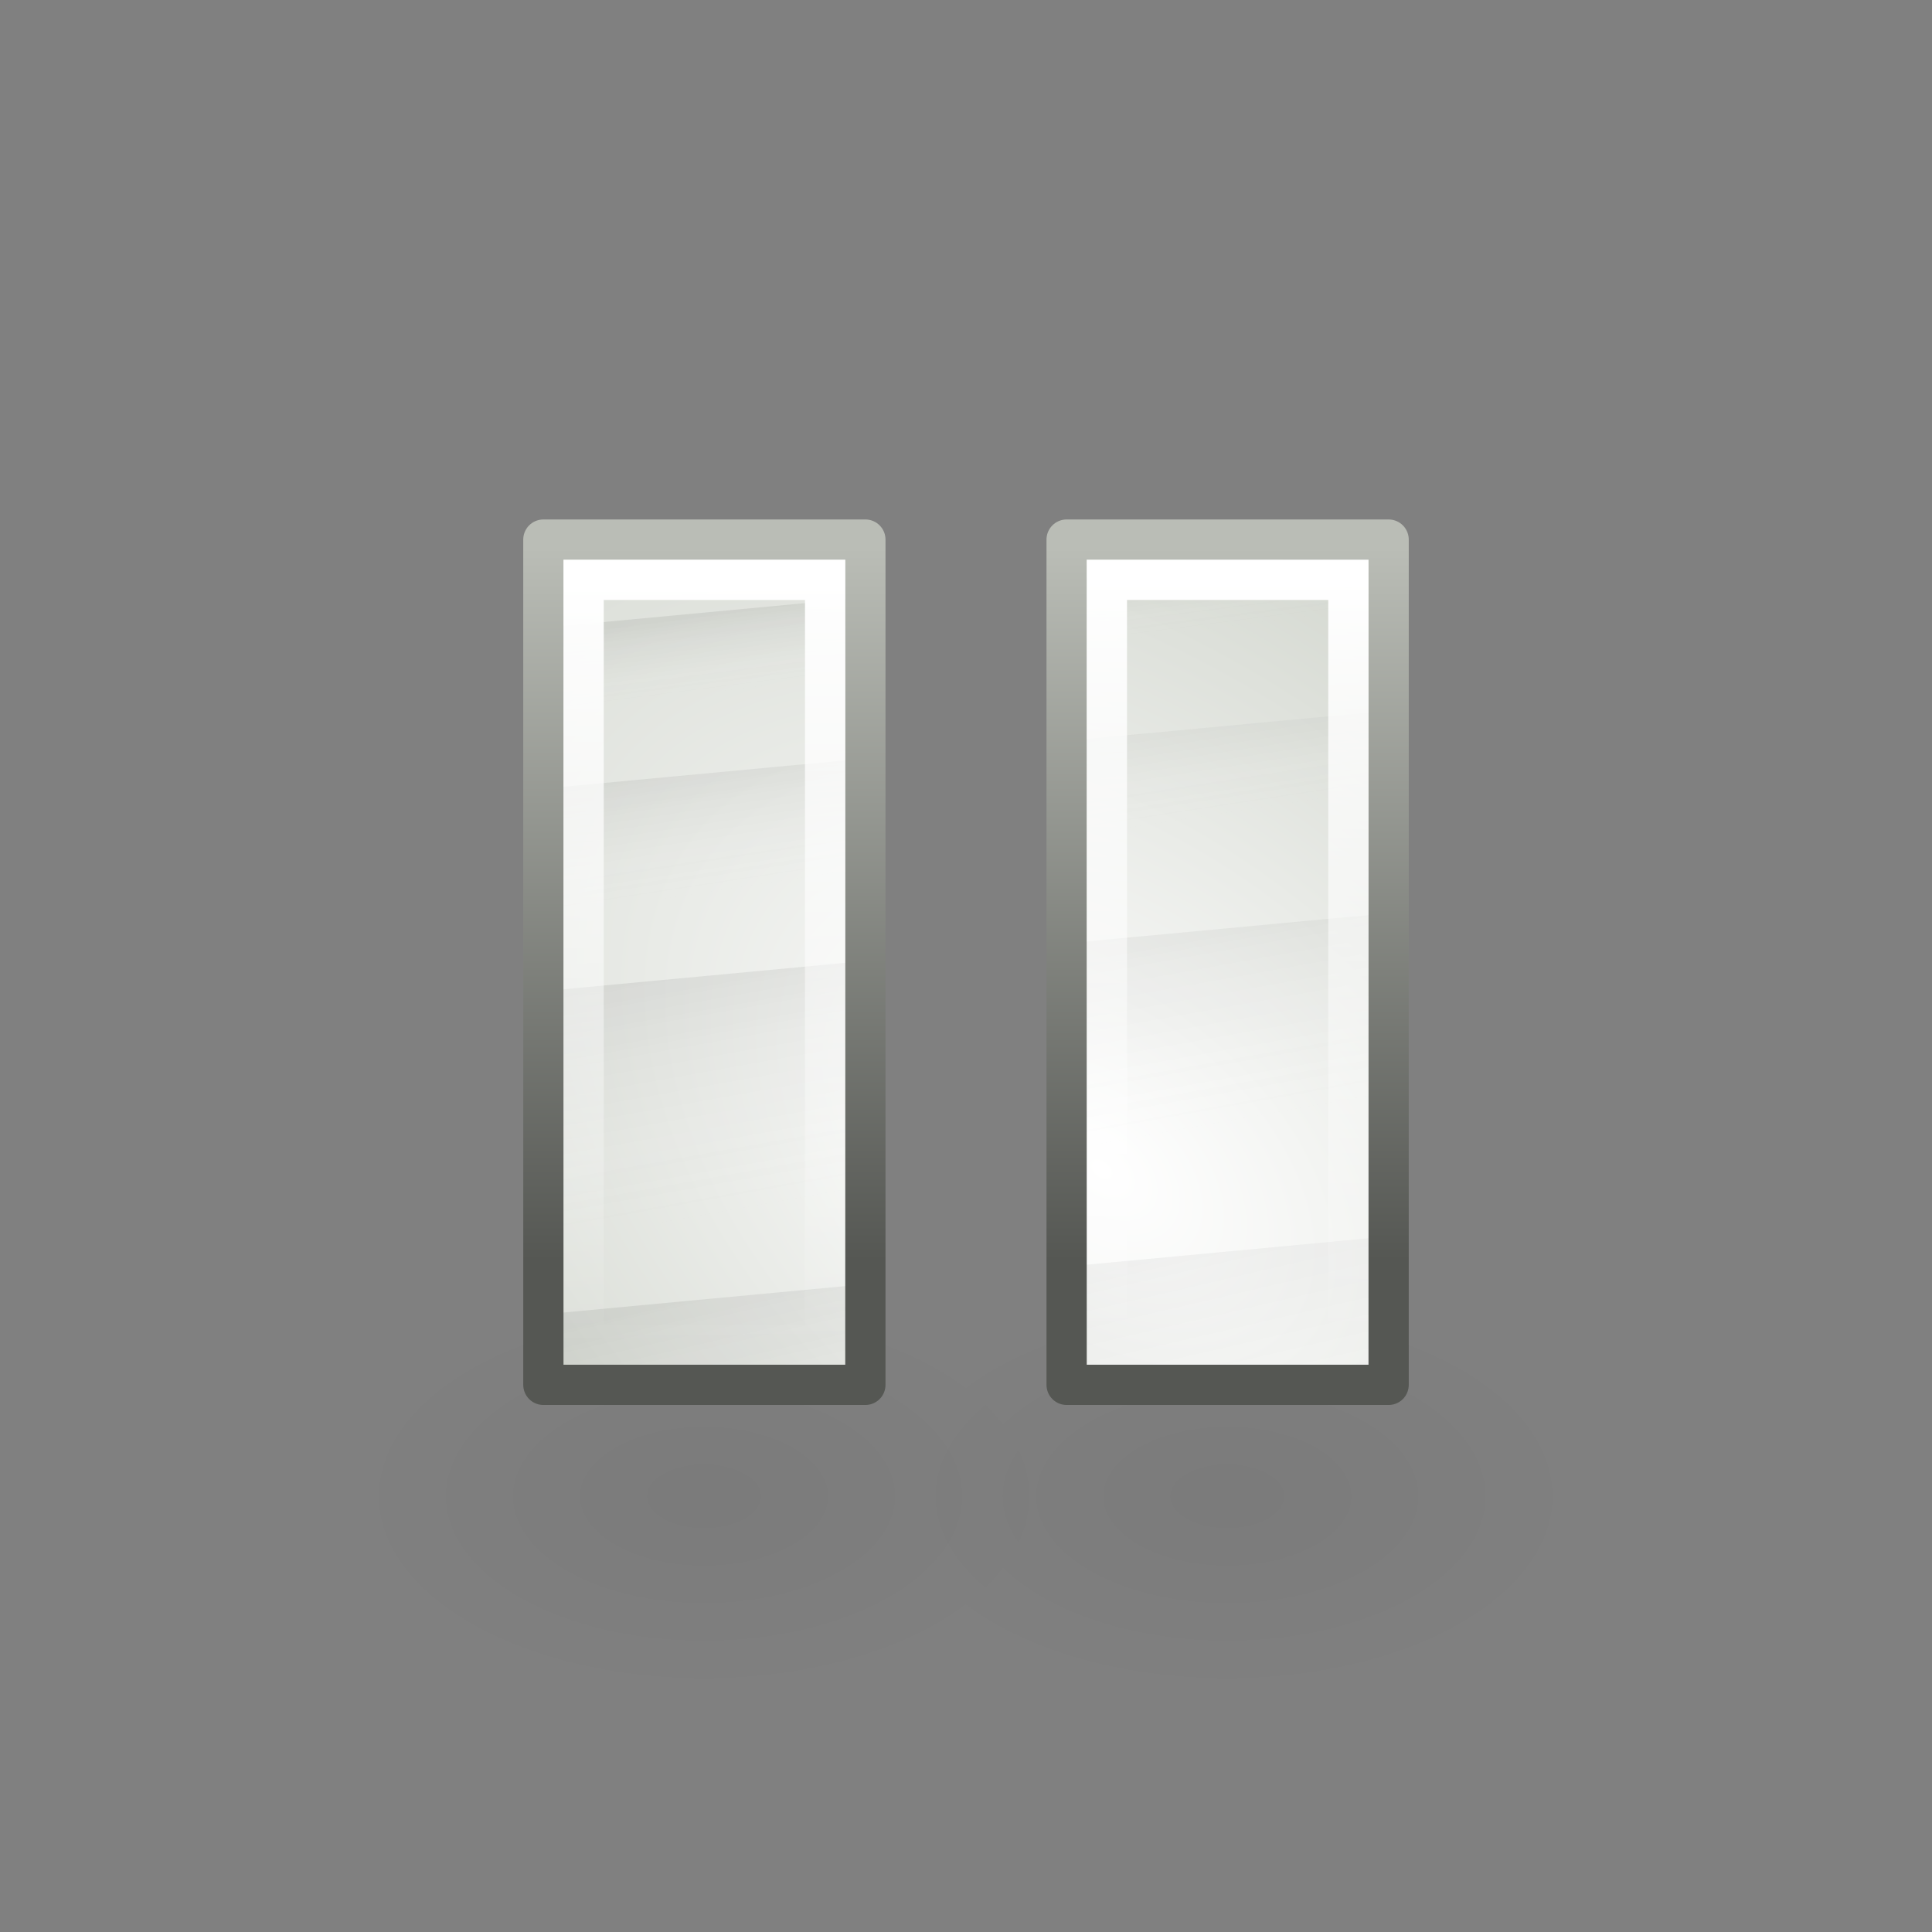 <?xml version="1.0" encoding="UTF-8" standalone="no"?>
<!-- Created with Inkscape (http://www.inkscape.org/) -->
<svg xmlns:dc="http://purl.org/dc/elements/1.1/" xmlns:cc="http://web.resource.org/cc/" xmlns:rdf="http://www.w3.org/1999/02/22-rdf-syntax-ns#" xmlns:svg="http://www.w3.org/2000/svg" xmlns="http://www.w3.org/2000/svg" xmlns:xlink="http://www.w3.org/1999/xlink" xmlns:sodipodi="http://inkscape.sourceforge.net/DTD/sodipodi-0.dtd" xmlns:inkscape="http://www.inkscape.org/namespaces/inkscape" width="48px" height="48px" id="svg1307" sodipodi:version="0.32" inkscape:version="0.43+devel" sodipodi:docbase="/home/jimmac/src/cvs/tango-icon-theme/scalable/actions" sodipodi:docname="media-playback-pause.svg" inkscape:export-filename="/home/lapo/Desktop/Grafica/Icone/media-actions-outlines.png" inkscape:export-xdpi="90" inkscape:export-ydpi="90">
  <rect width="100%" height="100%" fill="#808080" stroke="none"/>
  <defs id="defs1309">
    <linearGradient id="linearGradient2584">
      <stop style="stop-color:#000000;stop-opacity:1;" offset="0" id="stop2586"/>
      <stop style="stop-color:#ffffff;stop-opacity:0;" offset="1" id="stop2588"/>
    </linearGradient>
    <linearGradient id="linearGradient2697">
      <stop id="stop2699" offset="0" style="stop-color:#babdb6"/>
      <stop id="stop2701" offset="1" style="stop-color:#555753"/>
    </linearGradient>
    <linearGradient id="linearGradient2679" inkscape:collect="always">
      <stop id="stop2681" offset="0" style="stop-color:#ffffff;stop-opacity:1"/>
      <stop id="stop2683" offset="1" style="stop-color:#d3d7cf"/>
    </linearGradient>
    <linearGradient inkscape:collect="always" id="linearGradient3081">
      <stop style="stop-color:#ffffff;stop-opacity:1;" offset="0" id="stop3083"/>
      <stop style="stop-color:#ffffff;stop-opacity:0;" offset="1" id="stop3085"/>
    </linearGradient>
    <linearGradient inkscape:collect="always" id="linearGradient8662">
      <stop style="stop-color:#000000;stop-opacity:1;" offset="0" id="stop8664"/>
      <stop style="stop-color:#000000;stop-opacity:0;" offset="1" id="stop8666"/>
    </linearGradient>
    <radialGradient inkscape:collect="always" xlink:href="#linearGradient2679" id="radialGradient2112" gradientUnits="userSpaceOnUse" gradientTransform="matrix(0.939,-1.131,1.787,1.485,-181.546,144.985)" cx="172.119" cy="100.894" fx="172.119" fy="100.894" r="11"/>
    <linearGradient inkscape:collect="always" xlink:href="#linearGradient2584" id="linearGradient2114" gradientUnits="userSpaceOnUse" gradientTransform="translate(103.144,-16.134)" x1="45.365" y1="119.79" x2="47.039" y2="126.979"/>
    <linearGradient inkscape:collect="always" xlink:href="#linearGradient2584" id="linearGradient2116" gradientUnits="userSpaceOnUse" gradientTransform="translate(103.144,-16.134)" x1="44.728" y1="106.526" x2="45.232" y2="109.821"/>
    <linearGradient inkscape:collect="always" xlink:href="#linearGradient2584" id="linearGradient2118" gradientUnits="userSpaceOnUse" gradientTransform="translate(103.144,-16.134)" x1="44.585" y1="111.758" x2="45.683" y2="117.884"/>
    <linearGradient inkscape:collect="always" xlink:href="#linearGradient2584" id="linearGradient2120" gradientUnits="userSpaceOnUse" gradientTransform="translate(103.144,-16.134)" x1="44.649" y1="102.853" x2="44.901" y2="104.821"/>
    <linearGradient inkscape:collect="always" xlink:href="#linearGradient2697" id="linearGradient2122" gradientUnits="userSpaceOnUse" gradientTransform="translate(-12,0)" x1="158.616" y1="84.705" x2="158.616" y2="102.397"/>
    <linearGradient inkscape:collect="always" xlink:href="#linearGradient3081" id="linearGradient2124" gradientUnits="userSpaceOnUse" gradientTransform="translate(133,71)" x1="14.465" y1="14.542" x2="14.514" y2="33.511"/>
    <radialGradient inkscape:collect="always" xlink:href="#linearGradient8662" id="radialGradient2137" gradientUnits="userSpaceOnUse" gradientTransform="matrix(1,0,0,0.537,4.473733e-13,16.873)" cx="24.837" cy="36.421" fx="24.837" fy="36.421" r="15.645"/>
    <radialGradient inkscape:collect="always" xlink:href="#linearGradient8662" id="radialGradient2139" gradientUnits="userSpaceOnUse" gradientTransform="matrix(1,0,0,0.537,-1.416456e-12,16.873)" cx="24.837" cy="36.421" fx="24.837" fy="36.421" r="15.645"/>
  </defs>
  <sodipodi:namedview id="base" pagecolor="#ffffff" bordercolor="#666666" borderopacity="1.0" inkscape:pageopacity="0.0" inkscape:pageshadow="2" inkscape:zoom="1" inkscape:cx="60.053329" inkscape:cy="-9.2036081" inkscape:current-layer="layer1" showgrid="false" inkscape:grid-bbox="true" inkscape:document-units="px" gridspacingx="0.5px" gridspacingy="0.5px" gridempspacing="2" inkscape:grid-points="true" fill="#fcaf3e" showguides="false" inkscape:guide-bbox="true" guidetolerance="1px" stroke="#729fcf" inkscape:window-width="1144" inkscape:window-height="808" inkscape:window-x="187" inkscape:window-y="37" showborder="false">
    <sodipodi:guide orientation="horizontal" position="38.997" id="guide2194"/>
    <sodipodi:guide orientation="horizontal" position="9.014" id="guide2196"/>
    <sodipodi:guide orientation="vertical" position="9.014" id="guide2198"/>
    <sodipodi:guide orientation="vertical" position="38.975" id="guide2200"/>
    <sodipodi:guide orientation="horizontal" position="22.988" id="guide2202"/>
    <sodipodi:guide orientation="vertical" position="23.909" id="guide2204"/>
    <sodipodi:guide orientation="vertical" position="157.994" id="guide4332"/>
    <sodipodi:guide orientation="horizontal" position="-36.062" id="guide4334"/>
    <sodipodi:guide orientation="horizontal" position="-58.027" id="guide4336"/>
    <sodipodi:guide orientation="vertical" position="180.003" id="guide4338"/>
    <sodipodi:guide orientation="vertical" position="107.922" id="guide4417"/>
    <sodipodi:guide orientation="vertical" position="129.931" id="guide4419"/>
    <sodipodi:guide orientation="horizontal" position="19.997" id="guide5106"/>
    <sodipodi:guide orientation="horizontal" position="63.04" id="guide5119"/>
    <sodipodi:guide orientation="horizontal" position="49.066" id="guide5121"/>
    <sodipodi:guide orientation="horizontal" position="-86.007" id="guide5307"/>
    <sodipodi:guide orientation="horizontal" position="-108.09" id="guide5309"/>
    <sodipodi:guide orientation="horizontal" position="-100.154" id="guide3111"/>
  </sodipodi:namedview>
  <g id="layer1" inkscape:label="Layer 1" inkscape:groupmode="layer" style="display:inline">
    <g id="g2141" transform="translate(-133,-71.094)">
      <g transform="translate(0,-2)" id="g1816">
        <path transform="matrix(0.543,0,0,0.566,137.006,89.647)" d="M 40.482 36.421 A 15.645 8.397 0 1 1  9.192,36.421 A 15.645 8.397 0 1 1  40.482 36.421 z" sodipodi:ry="8.3968935" sodipodi:rx="15.644737" sodipodi:cy="36.421127" sodipodi:cx="24.837126" id="path1808" style="opacity:0.04;color:#000000;fill:url(#radialGradient2137);fill-opacity:1;fill-rule:evenodd;stroke:none;stroke-width:1;stroke-linecap:butt;stroke-linejoin:miter;marker:none;marker-start:none;marker-mid:none;marker-end:none;stroke-miterlimit:10;stroke-dasharray:none;stroke-dashoffset:0;stroke-opacity:1;visibility:visible;display:inline;overflow:visible" sodipodi:type="arc" inkscape:export-filename="/home/lapo/Desktop/Grafica/Icone/media-actions.png" inkscape:export-xdpi="90" inkscape:export-ydpi="90"/>
        <path transform="matrix(0.543,0,0,0.566,150.006,89.647)" d="M 40.482 36.421 A 15.645 8.397 0 1 1  9.192,36.421 A 15.645 8.397 0 1 1  40.482 36.421 z" sodipodi:ry="8.3968935" sodipodi:rx="15.644737" sodipodi:cy="36.421127" sodipodi:cx="24.837126" id="path1812" style="opacity:0.04;color:#000000;fill:url(#radialGradient2139);fill-opacity:1;fill-rule:evenodd;stroke:none;stroke-width:1;stroke-linecap:butt;stroke-linejoin:miter;marker:none;marker-start:none;marker-mid:none;marker-end:none;stroke-miterlimit:10;stroke-dasharray:none;stroke-dashoffset:0;stroke-opacity:1;visibility:visible;display:inline;overflow:visible" sodipodi:type="arc" inkscape:export-filename="/home/lapo/Desktop/Grafica/Icone/media-actions.png" inkscape:export-xdpi="90" inkscape:export-ydpi="90"/>
      </g>
      <g id="g1791">
        <path style="color:#000000;fill:url(#radialGradient2112);fill-opacity:1;fill-rule:evenodd;stroke:none;stroke-width:1;stroke-linecap:square;stroke-linejoin:miter;marker:none;marker-start:none;marker-mid:none;marker-end:none;stroke-miterlimit:4;stroke-dasharray:none;stroke-dashoffset:0;stroke-opacity:1;visibility:visible;display:inline;overflow:visible" d="M 146.5,84.5 L 146.5,105.5 L 154.5,105.5 L 154.5,84.5 L 146.5,84.5 z M 159.5,84.5 L 159.5,105.5 L 167.5,105.5 L 167.5,84.5 L 159.5,84.5 z " id="rect3600" inkscape:export-filename="/home/lapo/Desktop/Grafica/Icone/media-actions.png" inkscape:export-xdpi="90" inkscape:export-ydpi="90"/>
        <path style="opacity:0.07;color:#000000;fill:url(#linearGradient2114);fill-opacity:1;fill-rule:evenodd;stroke:none;stroke-width:1;stroke-linecap:round;stroke-linejoin:round;marker:none;marker-start:none;marker-mid:none;marker-end:none;stroke-miterlimit:4;stroke-dasharray:none;stroke-dashoffset:0;stroke-opacity:1;visibility:visible;display:inline;overflow:visible" d="M 167.5,101.812 L 159.5,102.562 L 159.5,105.5 L 167.5,105.5 L 167.5,101.812 z M 154.5,103 L 146.5,103.75 L 146.5,105.5 L 154.5,105.5 L 154.5,103 z " id="path3604" inkscape:export-filename="/home/lapo/Desktop/Grafica/Icone/media-actions.png" inkscape:export-xdpi="90" inkscape:export-ydpi="90"/>
        <path style="opacity:0.07;color:#000000;fill:url(#linearGradient2116);fill-opacity:1;fill-rule:evenodd;stroke:none;stroke-width:1;stroke-linecap:round;stroke-linejoin:round;marker:none;marker-start:none;marker-mid:none;marker-end:none;stroke-miterlimit:4;stroke-dasharray:none;stroke-dashoffset:0;stroke-opacity:1;visibility:visible;display:inline;overflow:visible" d="M 167.5,88.75 L 159.5,89.5 L 159.5,92.5 L 167.5,91.781 L 167.5,88.75 z M 154.5,89.938 L 146.5,90.688 L 146.5,93.688 L 154.5,92.969 L 154.5,89.938 z " id="path3606" inkscape:export-filename="/home/lapo/Desktop/Grafica/Icone/media-actions.png" inkscape:export-xdpi="90" inkscape:export-ydpi="90"/>
        <path style="opacity:0.07;color:#000000;fill:url(#linearGradient2118);fill-opacity:1;fill-rule:evenodd;stroke:none;stroke-width:1;stroke-linecap:round;stroke-linejoin:round;marker:none;marker-start:none;marker-mid:none;marker-end:none;stroke-miterlimit:4;stroke-dasharray:none;stroke-dashoffset:0;stroke-opacity:1;visibility:visible;display:inline;overflow:visible" d="M 167.5,93.781 L 159.5,94.531 L 159.5,100.562 L 167.5,99.812 L 167.5,93.781 z M 154.5,94.969 L 146.5,95.719 L 146.5,101.75 L 154.5,101 L 154.5,94.969 z " id="path3608" inkscape:export-filename="/home/lapo/Desktop/Grafica/Icone/media-actions.png" inkscape:export-xdpi="90" inkscape:export-ydpi="90"/>
        <path style="opacity:0.07;color:#000000;fill:url(#linearGradient2120);fill-opacity:1;fill-rule:evenodd;stroke:none;stroke-width:1;stroke-linecap:round;stroke-linejoin:round;marker:none;marker-start:none;marker-mid:none;marker-end:none;stroke-miterlimit:4;stroke-dasharray:none;stroke-dashoffset:0;stroke-opacity:1;visibility:visible;display:inline;overflow:visible" d="M 167.5,84.75 L 159.5,85.5 L 159.5,87.5 L 167.5,86.75 L 167.5,84.75 z M 154.5,85.938 L 146.5,86.688 L 146.5,88.688 L 154.5,87.938 L 154.5,85.938 z " id="path3610" inkscape:export-filename="/home/lapo/Desktop/Grafica/Icone/media-actions.png" inkscape:export-xdpi="90" inkscape:export-ydpi="90"/>
        <path style="color:#000000;fill:none;fill-opacity:1;fill-rule:evenodd;stroke:url(#linearGradient2122);stroke-width:1;stroke-linecap:square;stroke-linejoin:round;marker:none;marker-start:none;marker-mid:none;marker-end:none;stroke-miterlimit:4;stroke-dasharray:none;stroke-dashoffset:0;stroke-opacity:1;visibility:visible;display:inline;overflow:visible" d="M 146.5,84.5 L 146.5,105.5 L 154.5,105.5 L 154.5,84.5 L 146.5,84.5 z M 159.5,84.5 L 159.5,105.5 L 167.5,105.5 L 167.5,84.5 L 159.5,84.5 z " id="rect3614" inkscape:export-filename="/home/lapo/Desktop/Grafica/Icone/media-actions.png" inkscape:export-xdpi="90" inkscape:export-ydpi="90"/>
        <path style="opacity:1;color:#000000;fill:none;fill-opacity:1;fill-rule:evenodd;stroke:url(#linearGradient2124);stroke-width:1;stroke-linecap:square;stroke-linejoin:miter;marker:none;marker-start:none;marker-mid:none;marker-end:none;stroke-miterlimit:4;stroke-dasharray:none;stroke-dashoffset:0;stroke-opacity:1;visibility:visible;display:inline;overflow:visible" d="M 147.5,85.5 L 147.5,104.5 L 153.5,104.5 L 153.5,85.5 L 147.5,85.5 z M 160.5,85.5 L 160.5,104.5 L 166.5,104.5 L 166.5,85.5 L 160.5,85.5 z " id="rect4396" inkscape:export-filename="/home/lapo/Desktop/Grafica/Icone/media-actions.png" inkscape:export-xdpi="90" inkscape:export-ydpi="90"/>
      </g>
    </g>
  </g>
</svg>
